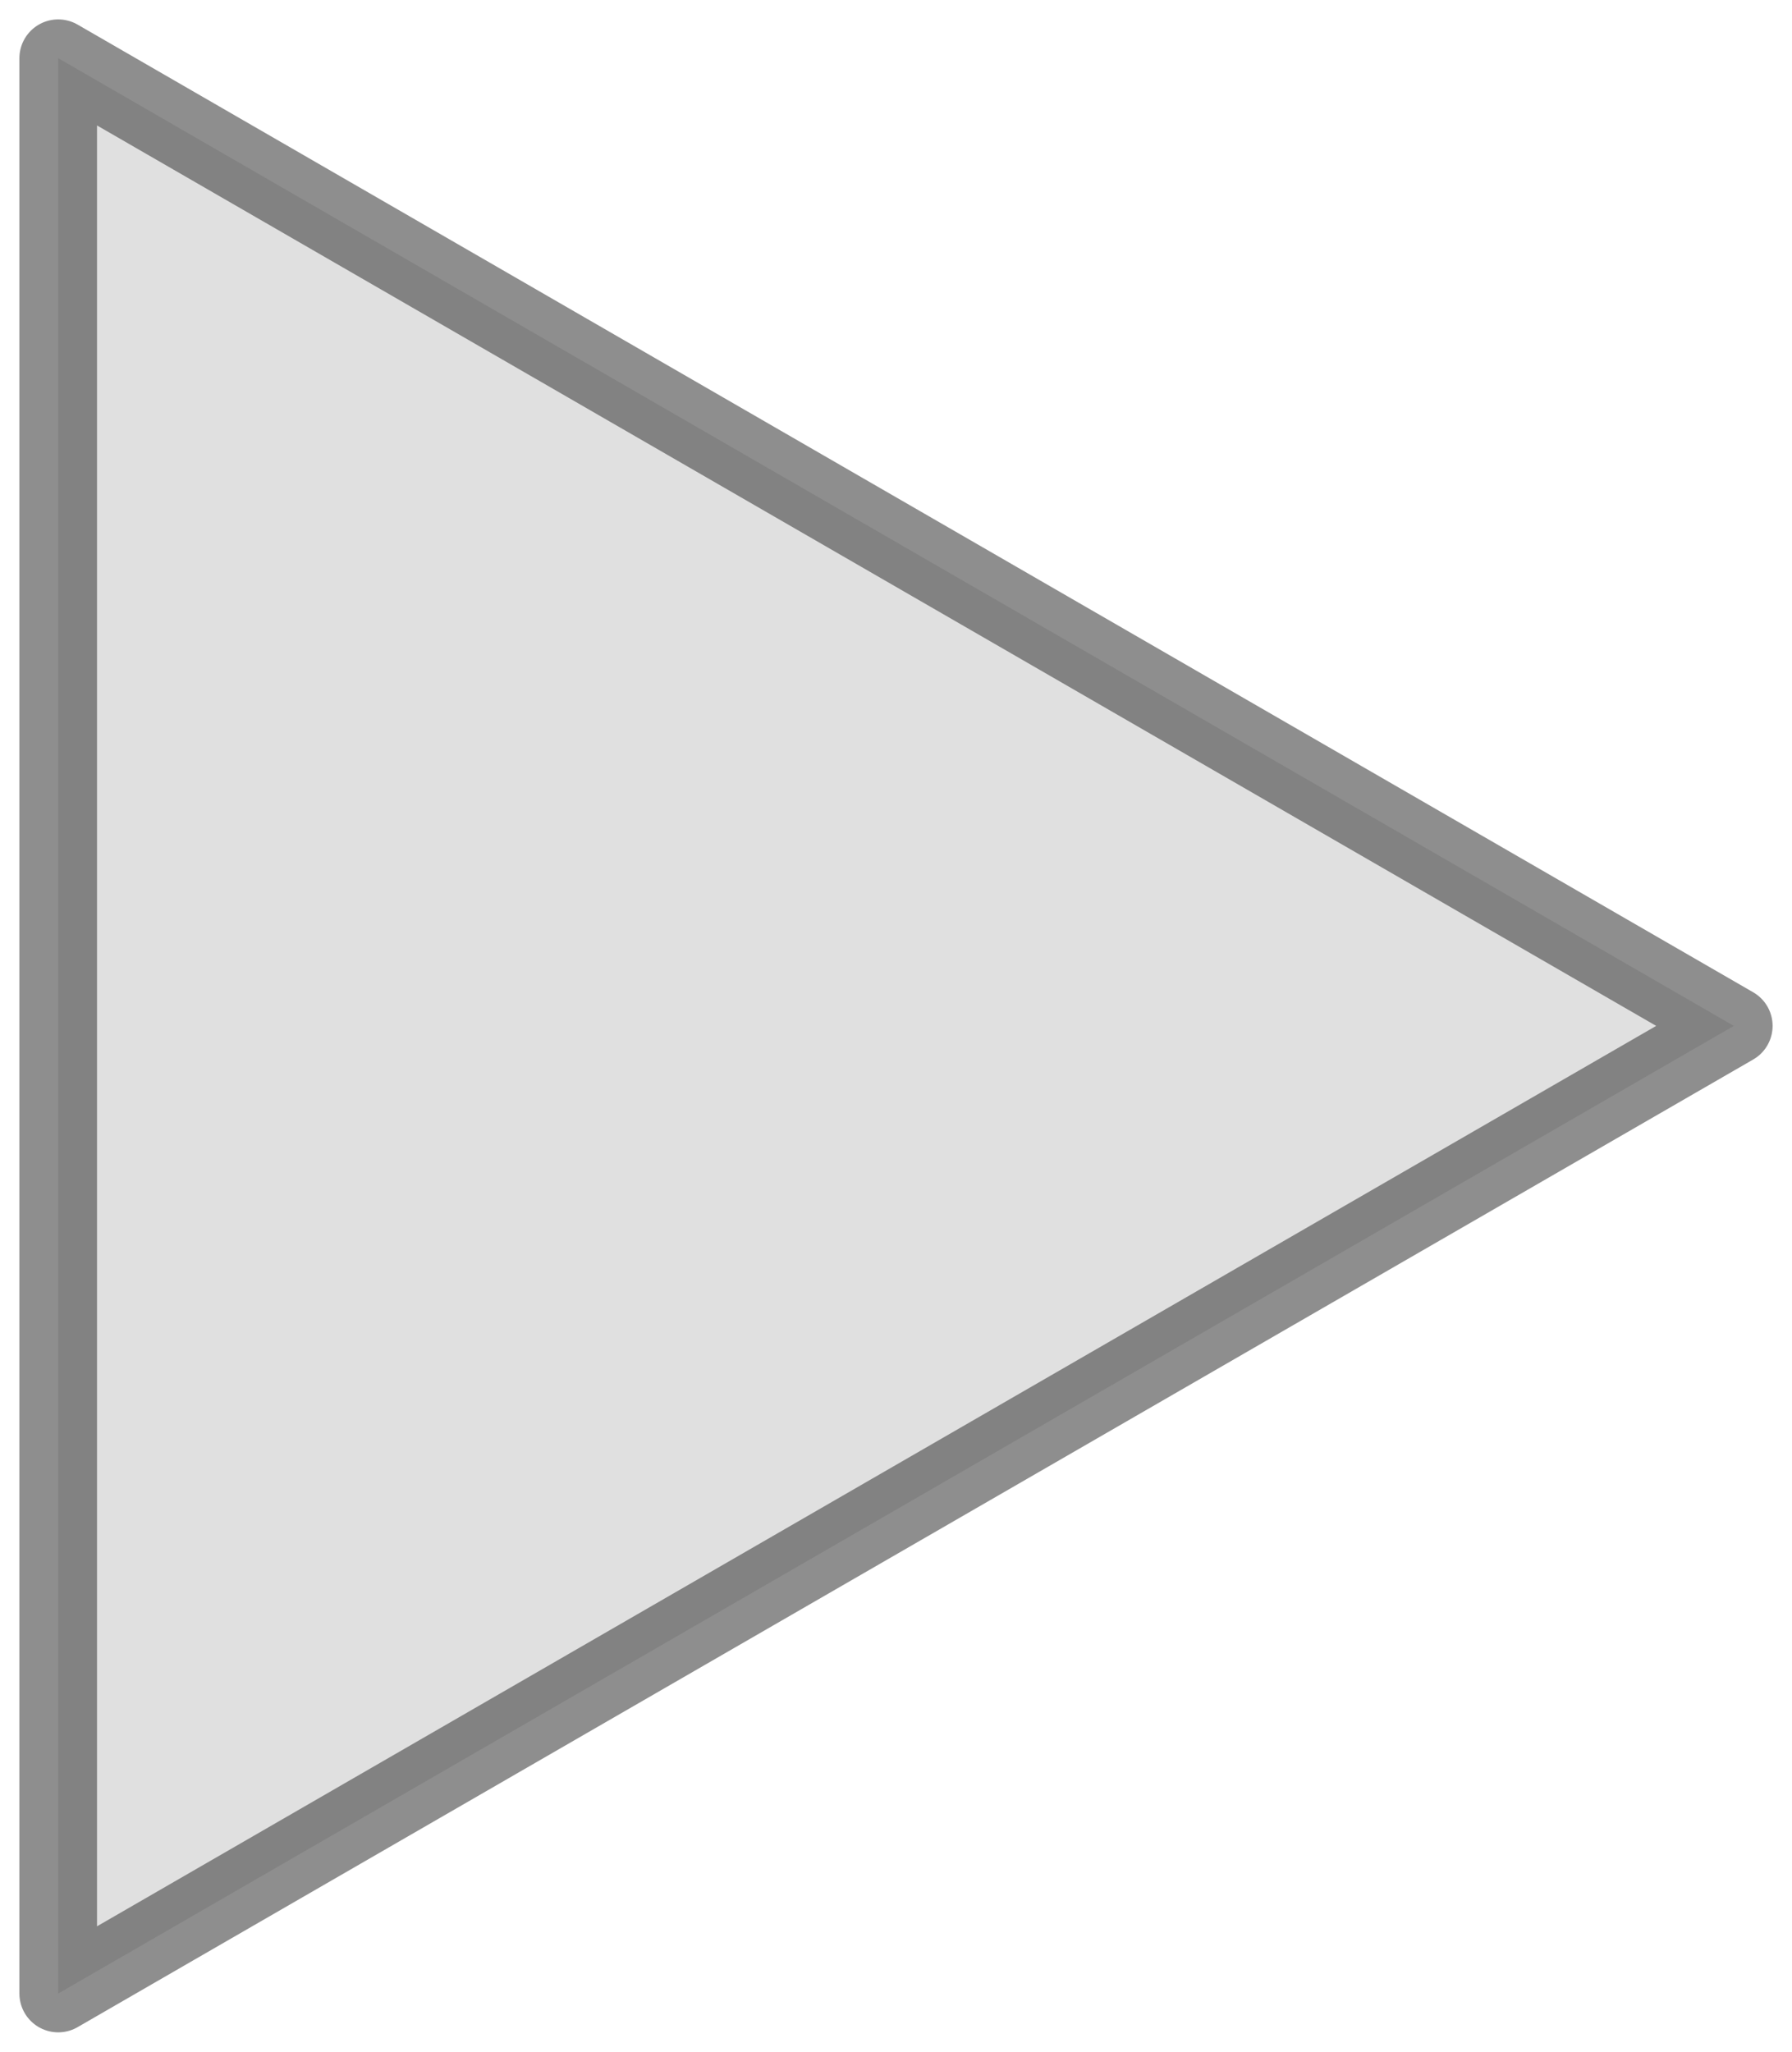<?xml version="1.0" encoding="UTF-8" standalone="no"?>
<!-- Created with Inkscape (http://www.inkscape.org/) -->

<svg
   xmlns:dc="http://purl.org/dc/elements/1.1/"
   xmlns:cc="http://creativecommons.org/ns#"
   xmlns:rdf="http://www.w3.org/1999/02/22-rdf-syntax-ns#"
   xmlns:svg="http://www.w3.org/2000/svg"
   xmlns="http://www.w3.org/2000/svg"
   xmlns:inkscape="http://www.inkscape.org/namespaces/inkscape"
   width="46.184"
   height="52.865"
   id="svg2"
   version="1.1"
   inkscape:version="0.48.4 r9939">
  <g
     inkscape:label="Layer 1"
     inkscape:groupmode="layer"
     id="layer1"
     transform="translate(-330.083,-425.394)">
    <path
       style="fill:#cccccc;fill-opacity:.6;fill-rule:evenodd;stroke:#444;stroke-width:2;stroke-linecap:round;stroke-linejoin:round;stroke-miterlimit:4;stroke-opacity:.6;stroke-dasharray:none;stroke-dashoffset:0"
       id="path2989"
       inkscape:flatsided="true"
       inkscape:rounded="0"
       inkscape:randomized="0"
       d="m 356.079,430.361 -43.184,24.932 0,-49.865 z"
       inkscape:transform-center-x="-7.1973369"
       transform="translate(18.688,21.466)" />
  </g>
</svg>
